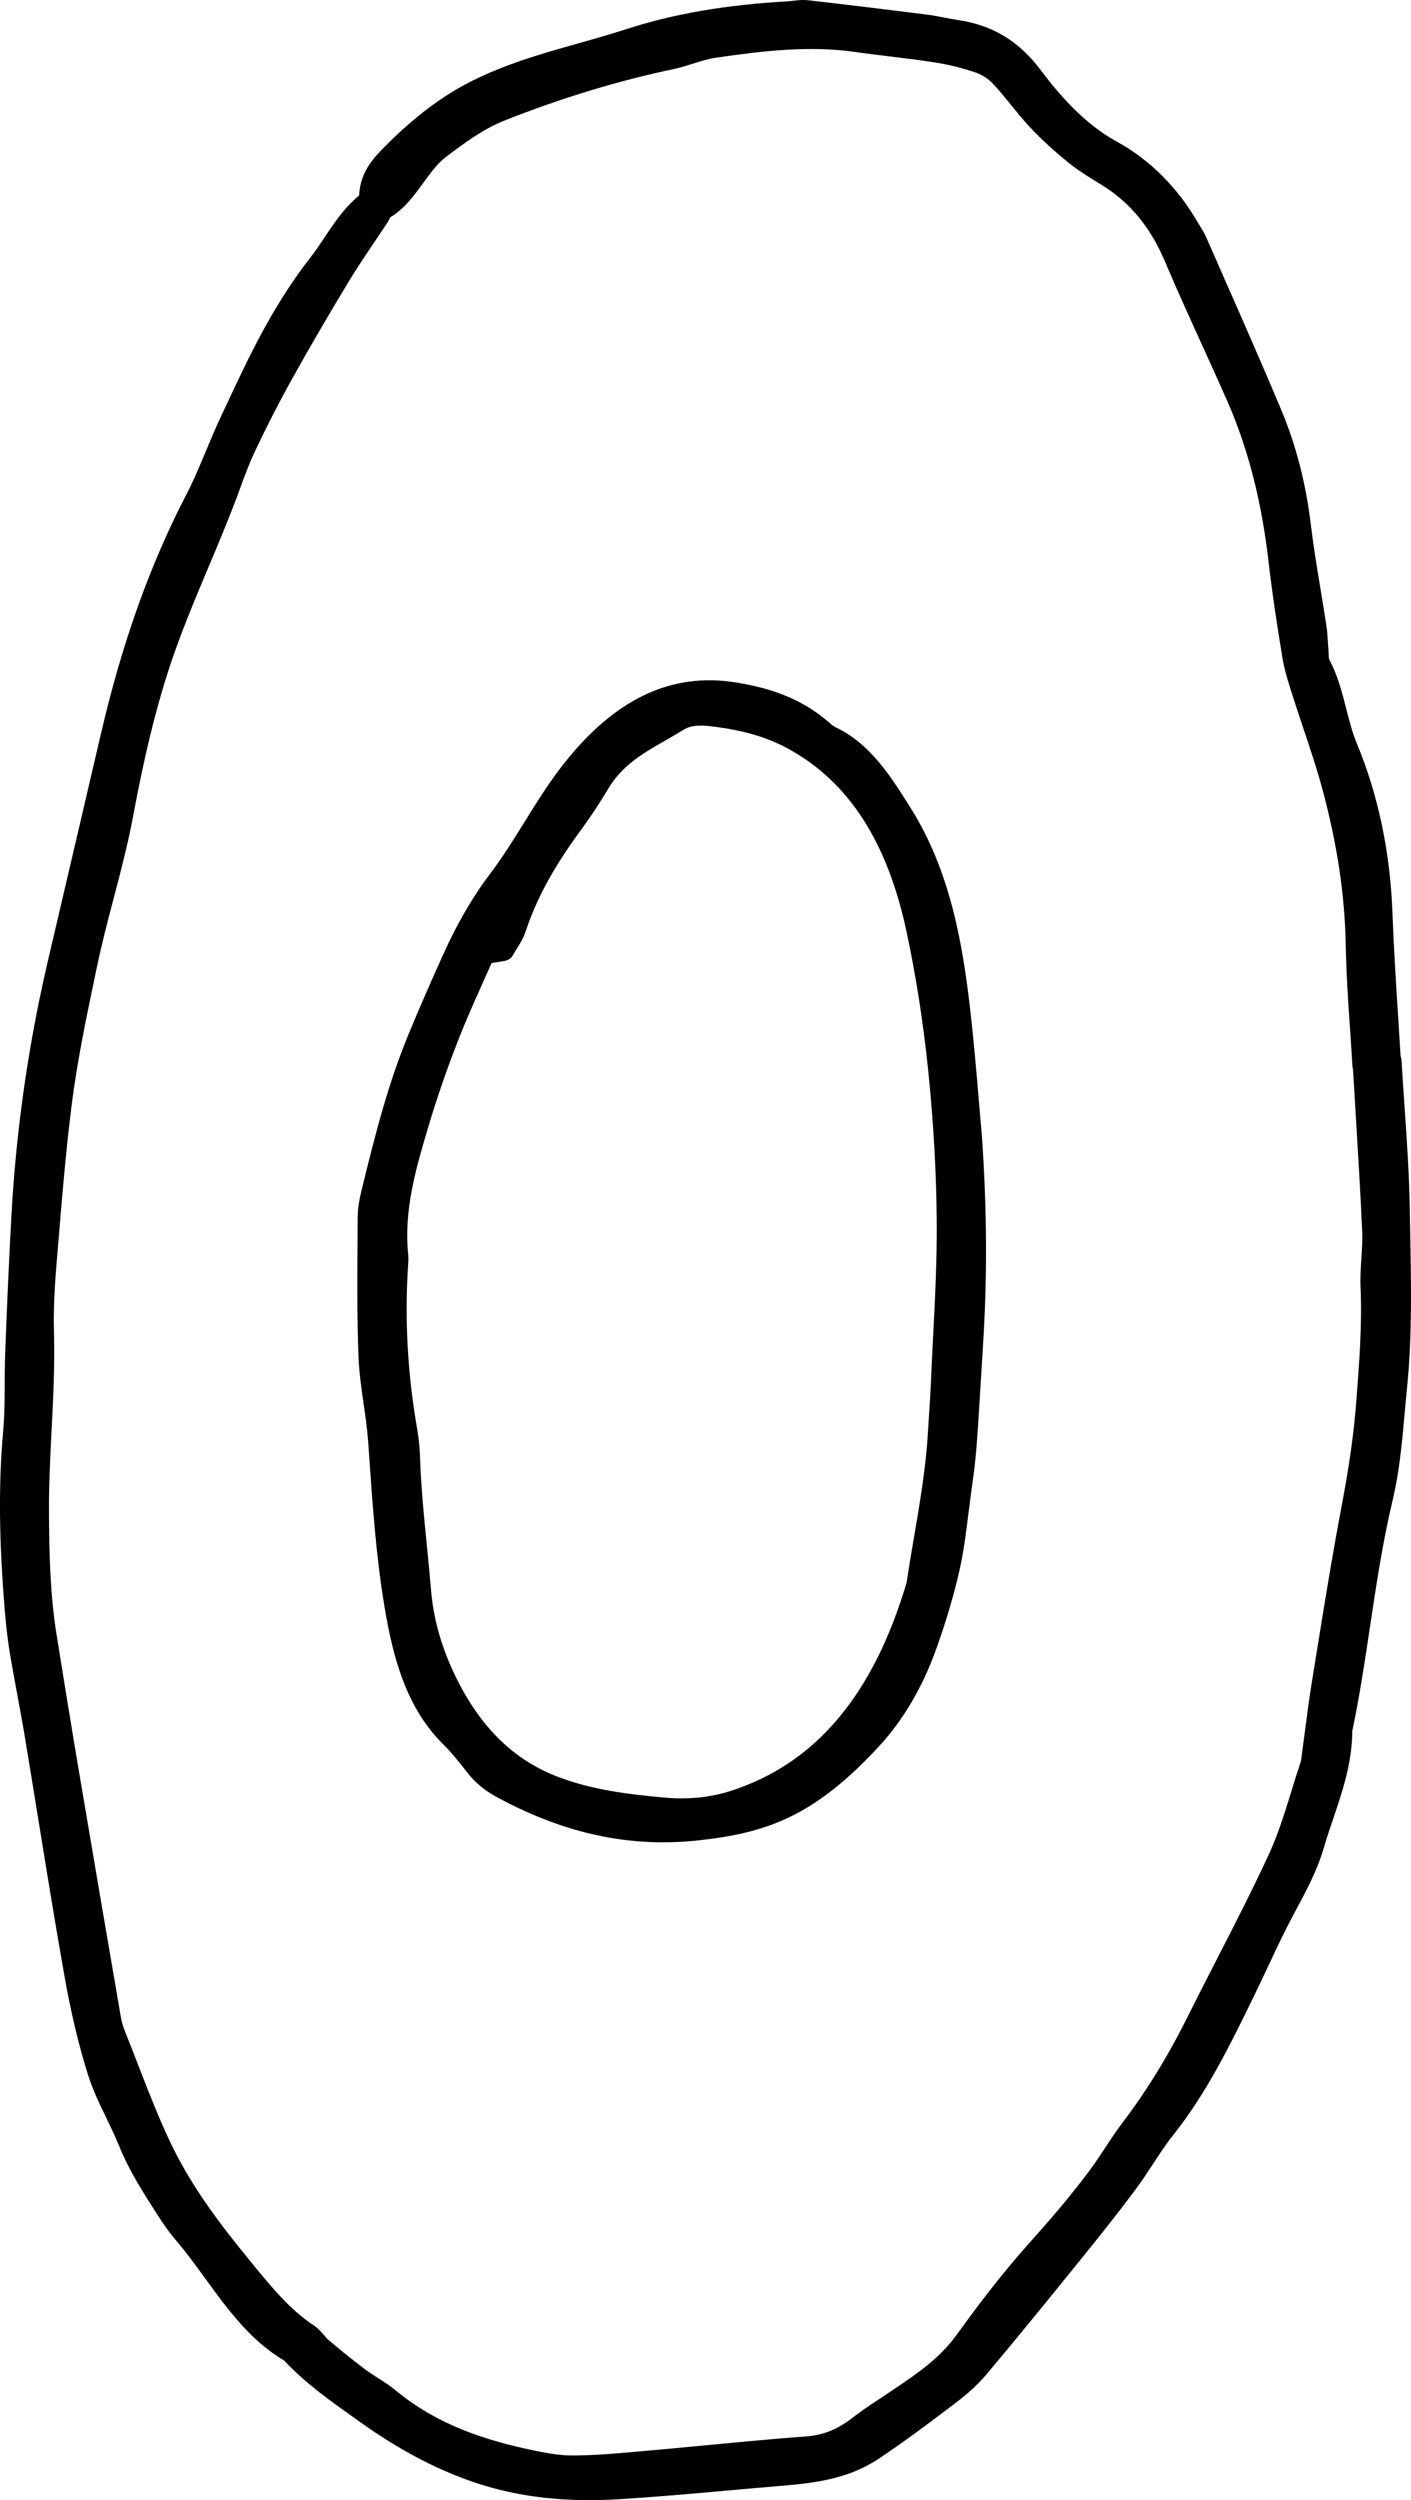 <?xml version="1.0" encoding="UTF-8"?>
<svg id="Layer_2" data-name="Layer 2" xmlns="http://www.w3.org/2000/svg" viewBox="0 0 89.44 158.39">
  <g id="Layer_1-2" data-name="Layer 1">
    <g>
      <path d="m89.364,76.662c-.033-2.216-.188-4.454-.337-6.619-.066-.963-.133-1.925-.188-2.888-.005-.079-.025-.155-.057-.228-.052-.865-.106-1.73-.162-2.595-.135-2.105-.273-4.283-.351-6.422-.141-3.896-.9-7.529-2.259-10.801-.286-.689-.476-1.429-.676-2.211-.269-1.054-.548-2.144-1.083-3.128-.02-.056-.025-.229-.029-.343-.004-.106-.009-.213-.018-.313-.017-.169-.026-.339-.036-.51-.02-.316-.039-.633-.087-.943-.116-.763-.241-1.523-.367-2.285-.229-1.387-.465-2.821-.636-4.233-.307-2.547-.937-4.97-1.871-7.199-1.163-2.771-2.391-5.559-3.579-8.254l-1.194-2.714c-.097-.221-.221-.424-.349-.625-.048-.077-.097-.153-.142-.229-1.282-2.228-3.056-4.003-5.127-5.136-2.148-1.175-3.739-3.073-4.887-4.596-1.346-1.785-3.038-2.805-5.176-3.116-.291-.042-.582-.1-.872-.156-.369-.072-.739-.144-1.111-.191-2.511-.317-5.023-.625-7.537-.91-.344-.04-.671-.001-.96.032-.121.014-.242.028-.363.035-3.96.229-7.216.793-10.245,1.774-.99.321-1.989.603-2.988.884-2.219.624-4.513,1.27-6.708,2.36-1.901.943-3.728,2.315-5.584,4.194-.646.653-1.529,1.548-1.615,3.002-.002.034-.022.103.011.079-.921.738-1.574,1.714-2.205,2.658-.293.438-.585.876-.903,1.283-1.006,1.286-1.976,2.771-2.882,4.416-.958,1.735-1.815,3.576-2.645,5.355l-.207.442c-.312.669-.6,1.356-.886,2.043-.386.926-.785,1.883-1.24,2.759-2.314,4.45-4.093,9.439-5.438,15.252-.466,2.012-.938,4.022-1.408,6.032l-1.483,6.341c-.346,1.462-.69,2.925-.993,4.399-.913,4.447-1.505,8.995-1.759,13.519-.17,3.03-.294,6.027-.402,8.815-.026.661-.029,1.325-.032,1.988-.004.981-.008,1.996-.095,2.968-.303,3.398-.269,6.961.114,11.55.077.926.187,1.816.327,2.647.141.839.296,1.675.451,2.511.161.869.323,1.738.468,2.611.297,1.785.587,3.571.876,5.358.523,3.228,1.063,6.564,1.642,9.839.411,2.327.899,4.377,1.493,6.267.307.974.744,1.876,1.167,2.749.274.565.55,1.133.787,1.718.662,1.635,1.573,3.05,2.49,4.472.307.475.677,1.025,1.099,1.516.661.769,1.289,1.632,1.896,2.467,1.413,1.941,2.873,3.947,4.988,5.181,1.327,1.421,2.844,2.498,4.311,3.54l.48.343c2.613,1.867,5.118,3.166,7.659,3.972,2.115.67,4.388,1.001,6.901,1.001.608,0,1.23-.02,1.868-.058,2.289-.139,4.608-.346,6.851-.547,1.105-.099,2.212-.197,3.317-.289,2.319-.19,4.396-.453,6.329-1.741,1.604-1.068,3.126-2.211,4.807-3.485.854-.647,1.49-1.233,2.006-1.847,2.029-2.412,4.004-4.845,6.017-7.332,1.099-1.356,2.273-2.825,3.425-4.371.386-.518.744-1.063,1.103-1.61.434-.662.843-1.287,1.302-1.861,2.109-2.648,3.622-5.745,5.084-8.739.299-.613.59-1.231.881-1.851.542-1.153,1.103-2.346,1.708-3.473l.078-.146c.674-1.252,1.371-2.547,1.787-3.976.179-.619.387-1.229.594-1.841.588-1.737,1.196-3.532,1.21-5.553.462-2.204.802-4.465,1.129-6.652.394-2.625.801-5.34,1.422-7.942.438-1.835.608-3.741.773-5.585.046-.521.093-1.044.146-1.565.324-3.221.264-6.459.205-9.59l-.029-1.674Zm-55.902,78.499c-3.624-.781-6.213-1.933-8.395-3.734-.372-.308-.761-.555-1.137-.793-.269-.171-.537-.342-.794-.533-.672-.505-1.375-1.069-2.278-1.828-.112-.095-.211-.213-.312-.328-.186-.214-.396-.456-.675-.639-1.486-.979-2.655-2.408-3.894-3.92l-.181-.221c-1.758-2.145-3.566-4.503-4.884-7.208-.795-1.634-1.479-3.399-2.143-5.107-.271-.702-.544-1.403-.824-2.101-.139-.342-.234-.666-.285-.966-.897-5.214-1.79-10.431-2.67-15.649-.484-2.872-.952-5.748-1.412-8.626-.411-2.571-.459-5.218-.473-7.708-.01-1.722.079-3.478.165-5.176.104-2.046.21-4.161.15-6.267-.052-1.787.105-3.637.259-5.425l.095-1.129c.186-2.302.422-5.025.767-7.778.339-2.717.908-5.442,1.459-8.078l.146-.698c.303-1.456.687-2.919,1.059-4.334.449-1.711.914-3.48,1.249-5.286.668-3.596,1.361-6.463,2.181-9.024.737-2.3,1.679-4.536,2.589-6.698.552-1.31,1.122-2.664,1.645-4.026.125-.324.244-.652.364-.979.283-.773.551-1.504.879-2.201.756-1.608,1.55-3.162,2.36-4.62,1.107-1.991,2.294-4.031,3.627-6.234.523-.865,1.1-1.72,1.657-2.545.263-.389.525-.777.785-1.171.054-.083.104-.178.153-.273.016-.03.03-.062.046-.09.905-.548,1.514-1.385,2.102-2.194.459-.631.893-1.228,1.428-1.632,1.093-.825,2.332-1.76,3.701-2.303,3.587-1.421,7.187-2.517,10.7-3.256.427-.09.849-.223,1.271-.355.49-.155.953-.302,1.407-.367,3.008-.438,5.952-.792,8.928-.36.742.107,1.485.197,2.229.287.907.11,1.813.22,2.718.362.888.14,1.763.354,2.601.637.41.14.807.391,1.09.689.402.426.775.886,1.171,1.372.388.478.789.971,1.22,1.43.707.753,1.503,1.484,2.432,2.234.591.478,1.22.865,1.827,1.239l.333.206c1.748,1.089,3.039,2.663,3.947,4.811.738,1.746,1.532,3.488,2.3,5.174.553,1.214,1.105,2.427,1.643,3.65,1.321,3.009,2.179,6.339,2.621,10.182.246,2.129.571,4.201.886,6.123.122.744.347,1.449.563,2.132l.075.234c.224.708.459,1.411.695,2.115.424,1.262.862,2.566,1.211,3.87.932,3.478,1.411,6.702,1.466,9.855.031,1.779.154,3.577.273,5.314.053.776.106,1.554.151,2.33.004.063.016.126.035.186l.163,2.717c.152,2.519.305,5.038.421,7.56.024.549-.013,1.107-.052,1.698-.04.602-.082,1.224-.054,1.851.104,2.391-.084,4.82-.265,7.171l-.01.117c-.15,1.945-.439,4.007-.909,6.486-.597,3.147-1.116,6.365-1.619,9.477l-.281,1.737c-.174,1.069-.314,2.146-.454,3.224-.065.497-.13.994-.198,1.491l-.014.111c-.011.082-.021.176-.036.219-.205.61-.396,1.23-.587,1.851-.418,1.356-.851,2.759-1.427,4.008-1.06,2.293-2.23,4.572-3.363,6.776-.623,1.214-1.247,2.429-1.856,3.651-1.194,2.396-2.562,4.613-4.064,6.59-.389.513-.749,1.057-1.107,1.602-.302.457-.604.915-.926,1.353-1.266,1.72-2.682,3.335-4.024,4.841-1.398,1.571-2.808,3.355-4.433,5.614-1.096,1.522-2.507,2.475-4,3.482l-.936.626c-.55.362-1.118.736-1.663,1.163-.945.74-1.88,1.122-2.941,1.201-2.156.16-4.342.368-6.456.57-1.296.123-2.592.247-3.889.36l-.474.042c-1.331.117-2.707.238-4.044.238-.891,0-1.797-.18-2.804-.397Z" stroke-width="0"/>
      <path d="m44.29,116.589c2.042-.225,4.235-.601,6.431-1.82,1.665-.925,3.271-2.259,5.053-4.198,1.485-1.618,2.715-3.714,3.556-6.062.641-1.787,1.128-3.429,1.488-5.019.264-1.163.413-2.362.558-3.523.052-.408.103-.816.158-1.224l.035-.256c.128-.931.261-1.893.333-2.856.111-1.478.2-2.958.289-4.438l.12-1.974c.275-4.344.253-8.548-.069-13.23,0-.005-.001-.011-.001-.016-.057-.621-.114-1.305-.175-2.033-.154-1.827-.328-3.898-.567-5.979-.495-4.298-1.291-8.814-3.763-12.755-1.266-2.015-2.573-4.099-4.778-5.137-.134-.062-.301-.206-.513-.388-1.901-1.629-4.068-2.158-5.743-2.438-4.179-.692-7.823,1.057-11.141,5.368-.844,1.097-1.593,2.303-2.317,3.469-.682,1.098-1.386,2.231-2.152,3.242-1.136,1.497-2.126,3.2-3.026,5.206-.721,1.603-1.486,3.327-2.204,5.077-1.259,3.069-2.064,6.201-2.914,9.684-.132.537-.271,1.165-.275,1.812l-.01,1.621c-.016,2.361-.032,4.803.062,7.206.039,1.025.186,2.041.326,3.023.114.795.233,1.617.289,2.417l.057.821c.22,3.173.446,6.454.984,9.649.525,3.122,1.345,6.339,3.752,8.71.534.525,1.022,1.15,1.495,1.755.493.631,1.081,1.12,1.852,1.539,3.532,1.925,7.01,2.872,10.566,2.872.744,0,1.492-.042,2.245-.125Zm-17.235-18.699c-.185-1.855-.376-3.772-.433-5.663-.017-.546-.079-1.12-.189-1.755-.608-3.505-.795-7.027-.554-10.465.015-.198.009-.403-.011-.604-.272-2.799.521-5.464,1.289-8.042.521-1.749,1.151-3.578,1.877-5.437.479-1.229,1.005-2.404,1.562-3.649.188-.419.377-.84.563-1.263l.828-.137c.227-.038.423-.176.534-.376.069-.126.147-.251.227-.377.199-.319.426-.683.569-1.111.879-2.65,2.304-4.789,3.582-6.532.566-.773,1.115-1.607,1.633-2.479.9-1.521,2.248-2.292,3.675-3.108.384-.22.769-.44,1.146-.675.334-.21.872-.295,1.476-.229,2.181.229,3.806.698,5.269,1.521,3.746,2.107,6.154,5.866,7.36,11.49.6,2.797,1.063,5.76,1.377,8.805.341,3.319.523,6.571.543,9.665.015,2.418-.111,4.89-.234,7.279-.049.973-.099,1.946-.14,2.918-.027.642-.07,1.281-.112,1.922l-.073,1.153c-.125,2.2-.502,4.409-.865,6.545-.168.983-.336,1.968-.481,2.955-2.123,7.16-5.772,11.482-11.153,13.217-1.296.417-2.723.563-4.245.419-2.234-.205-4.603-.479-6.838-1.36-2.793-1.103-4.902-3.227-6.449-6.493-.837-1.769-1.317-3.508-1.468-5.316-.077-.941-.171-1.881-.264-2.819Z" stroke-width="0"/>
    </g>
  </g>
</svg>